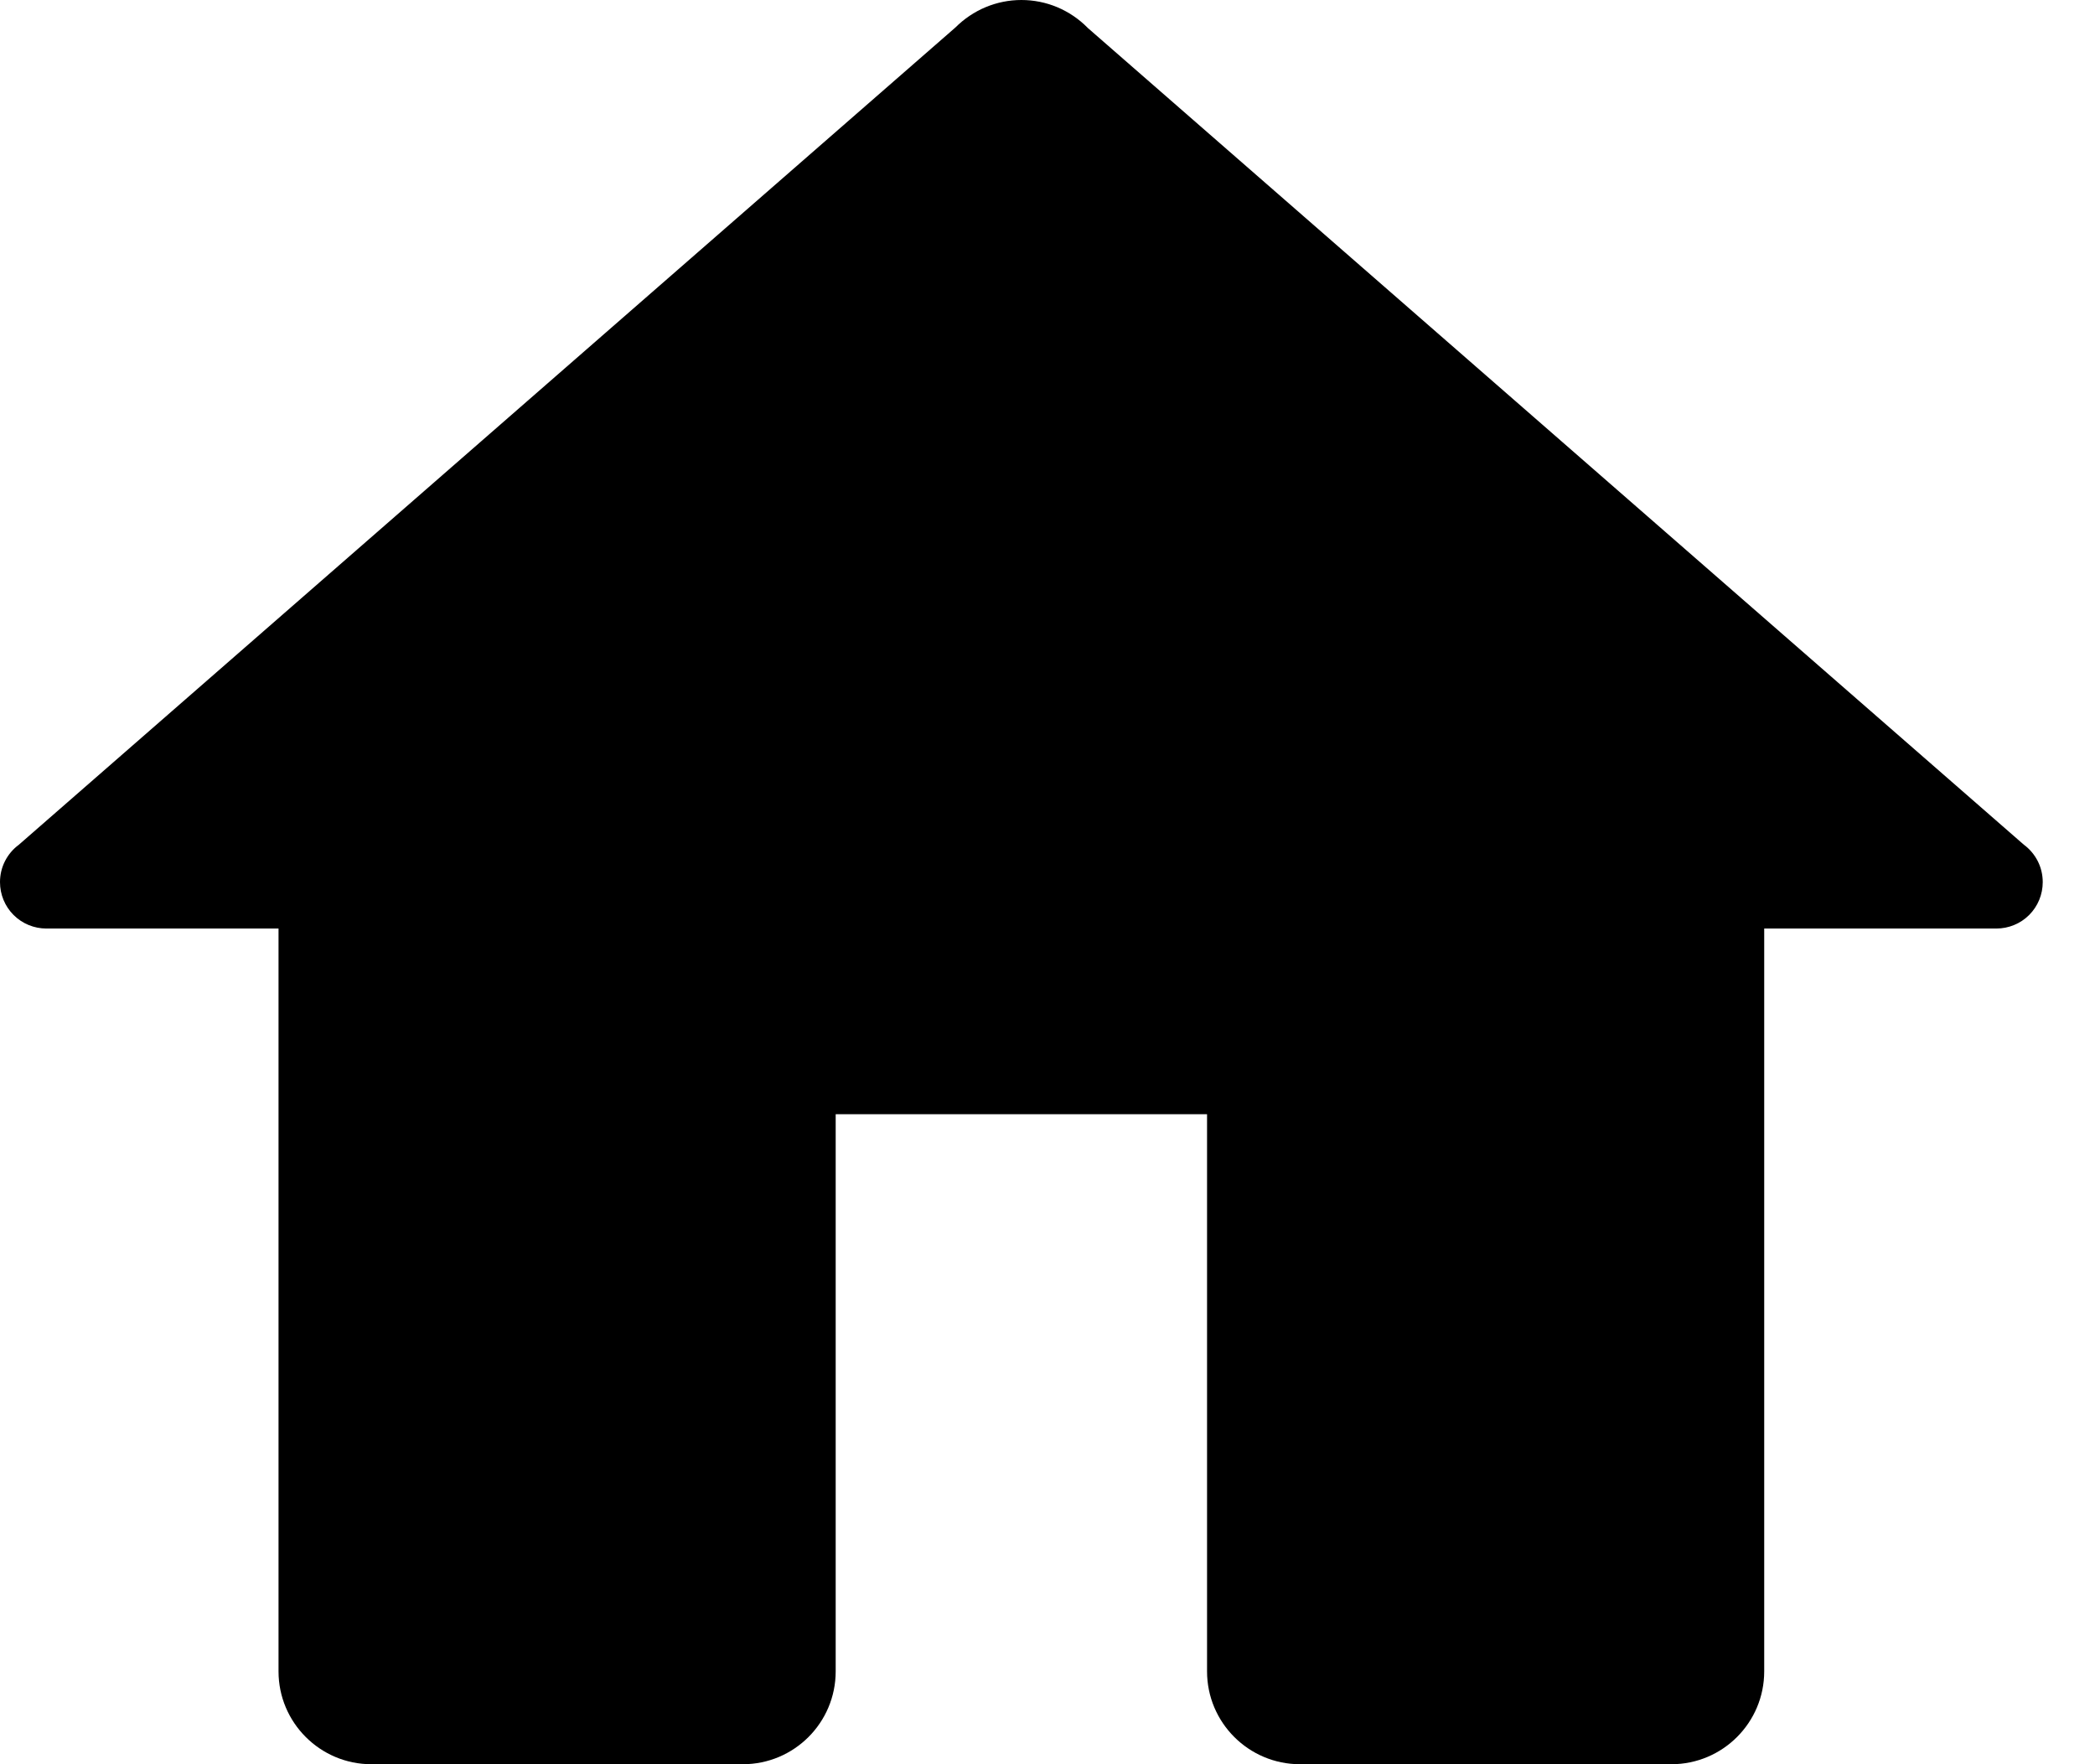 <svg width="19" height="16" viewBox="0 0 19 16" 
  xmlns="http://www.w3.org/2000/svg">
  <path d="M9.263 0C9.152 1.42852e-05 9.042 0.022 8.939 0.065C8.836 0.108 8.743 0.171 8.664 0.25L0.171 7.661C0.118 7.7 0.075 7.751 0.045 7.81C0.015 7.869 -2.5328e-06 7.934 3.10898e-10 8C3.10898e-10 8.112 0.044 8.219 0.123 8.298C0.202 8.377 0.309 8.421 0.421 8.421H2.526V15.158C2.526 15.623 2.904 16 3.368 16H6.737C7.202 16 7.579 15.623 7.579 15.158V10.105H10.947V15.158C10.947 15.623 11.325 16 11.79 16H15.158C15.623 16 16 15.623 16 15.158V8.421H18.105C18.217 8.421 18.324 8.377 18.403 8.298C18.482 8.219 18.526 8.112 18.526 8C18.526 7.934 18.511 7.869 18.481 7.81C18.451 7.751 18.408 7.7 18.355 7.661L9.867 0.255C9.865 0.253 9.863 0.252 9.862 0.25C9.784 0.171 9.69 0.108 9.588 0.065C9.485 0.022 9.375 1.42852e-05 9.263 0Z"/>
</svg>
